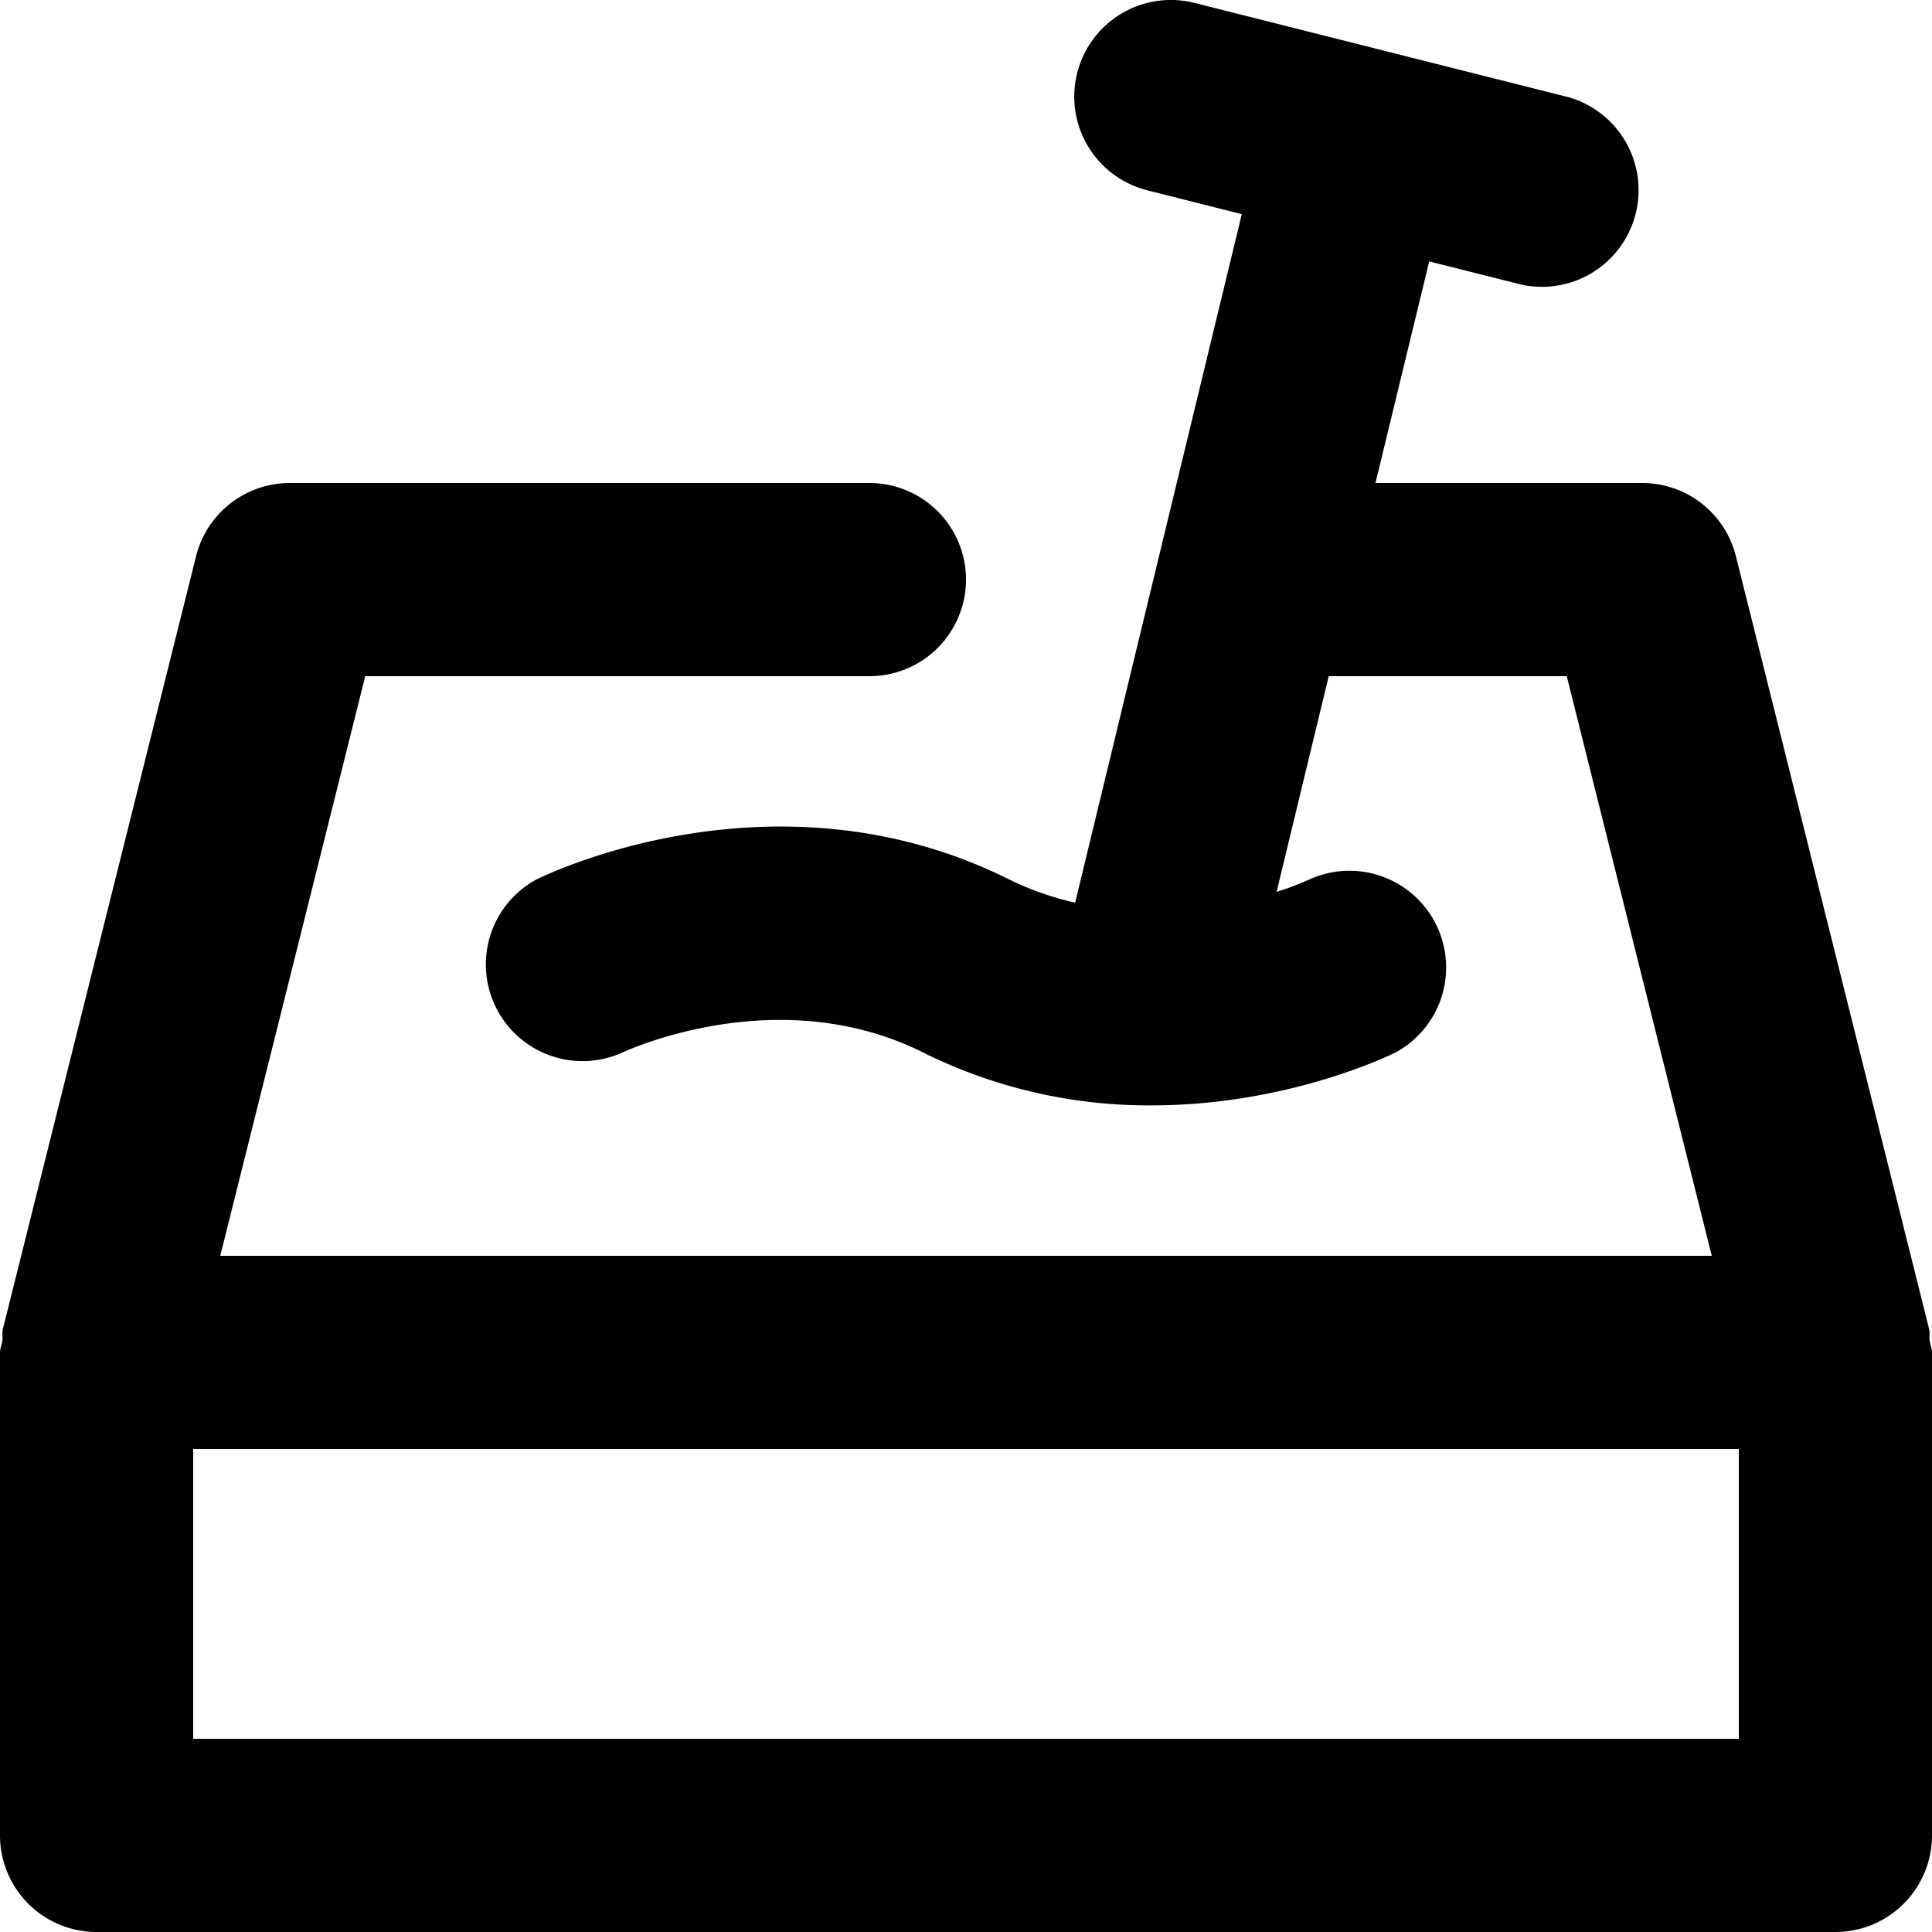 <svg xmlns="http://www.w3.org/2000/svg" viewBox="0 0 20 20"><path fill-rule="evenodd" d="M2 18h16v-3H2v3zm17.976-4.121c-.005-.041.004-.08-.006-.121l-2-8A1 1 0 0 0 17 5h-2.761l.556-2.294.961.242a1.001 1.001 0 0 0 .488-1.94L12.365.03a1 1 0 1 0-.488 1.94l.978.247-1.725 7.127a3.043 3.043 0 0 1-.683-.24c-2.421-1.208-4.794-.048-4.894 0a1.001 1.001 0 0 0 .894 1.79c.017-.007 1.599-.752 3.106 0a5.251 5.251 0 0 0 2.366.549c1.406 0 2.462-.516 2.528-.548a1.001 1.001 0 0 0-.894-1.79 3.218 3.218 0 0 1-.338.128L13.755 7h2.464l1.501 6H2.28l1.501-6H9a1 1 0 1 0 0-2H3a1 1 0 0 0-.97.757l-2 8c-.01.04-.001.08-.006.12C.02 13.92 0 13.957 0 14v5a1 1 0 0 0 1 1h18a1 1 0 0 0 1-1v-5c0-.043-.02-.08-.024-.122z"/></svg>